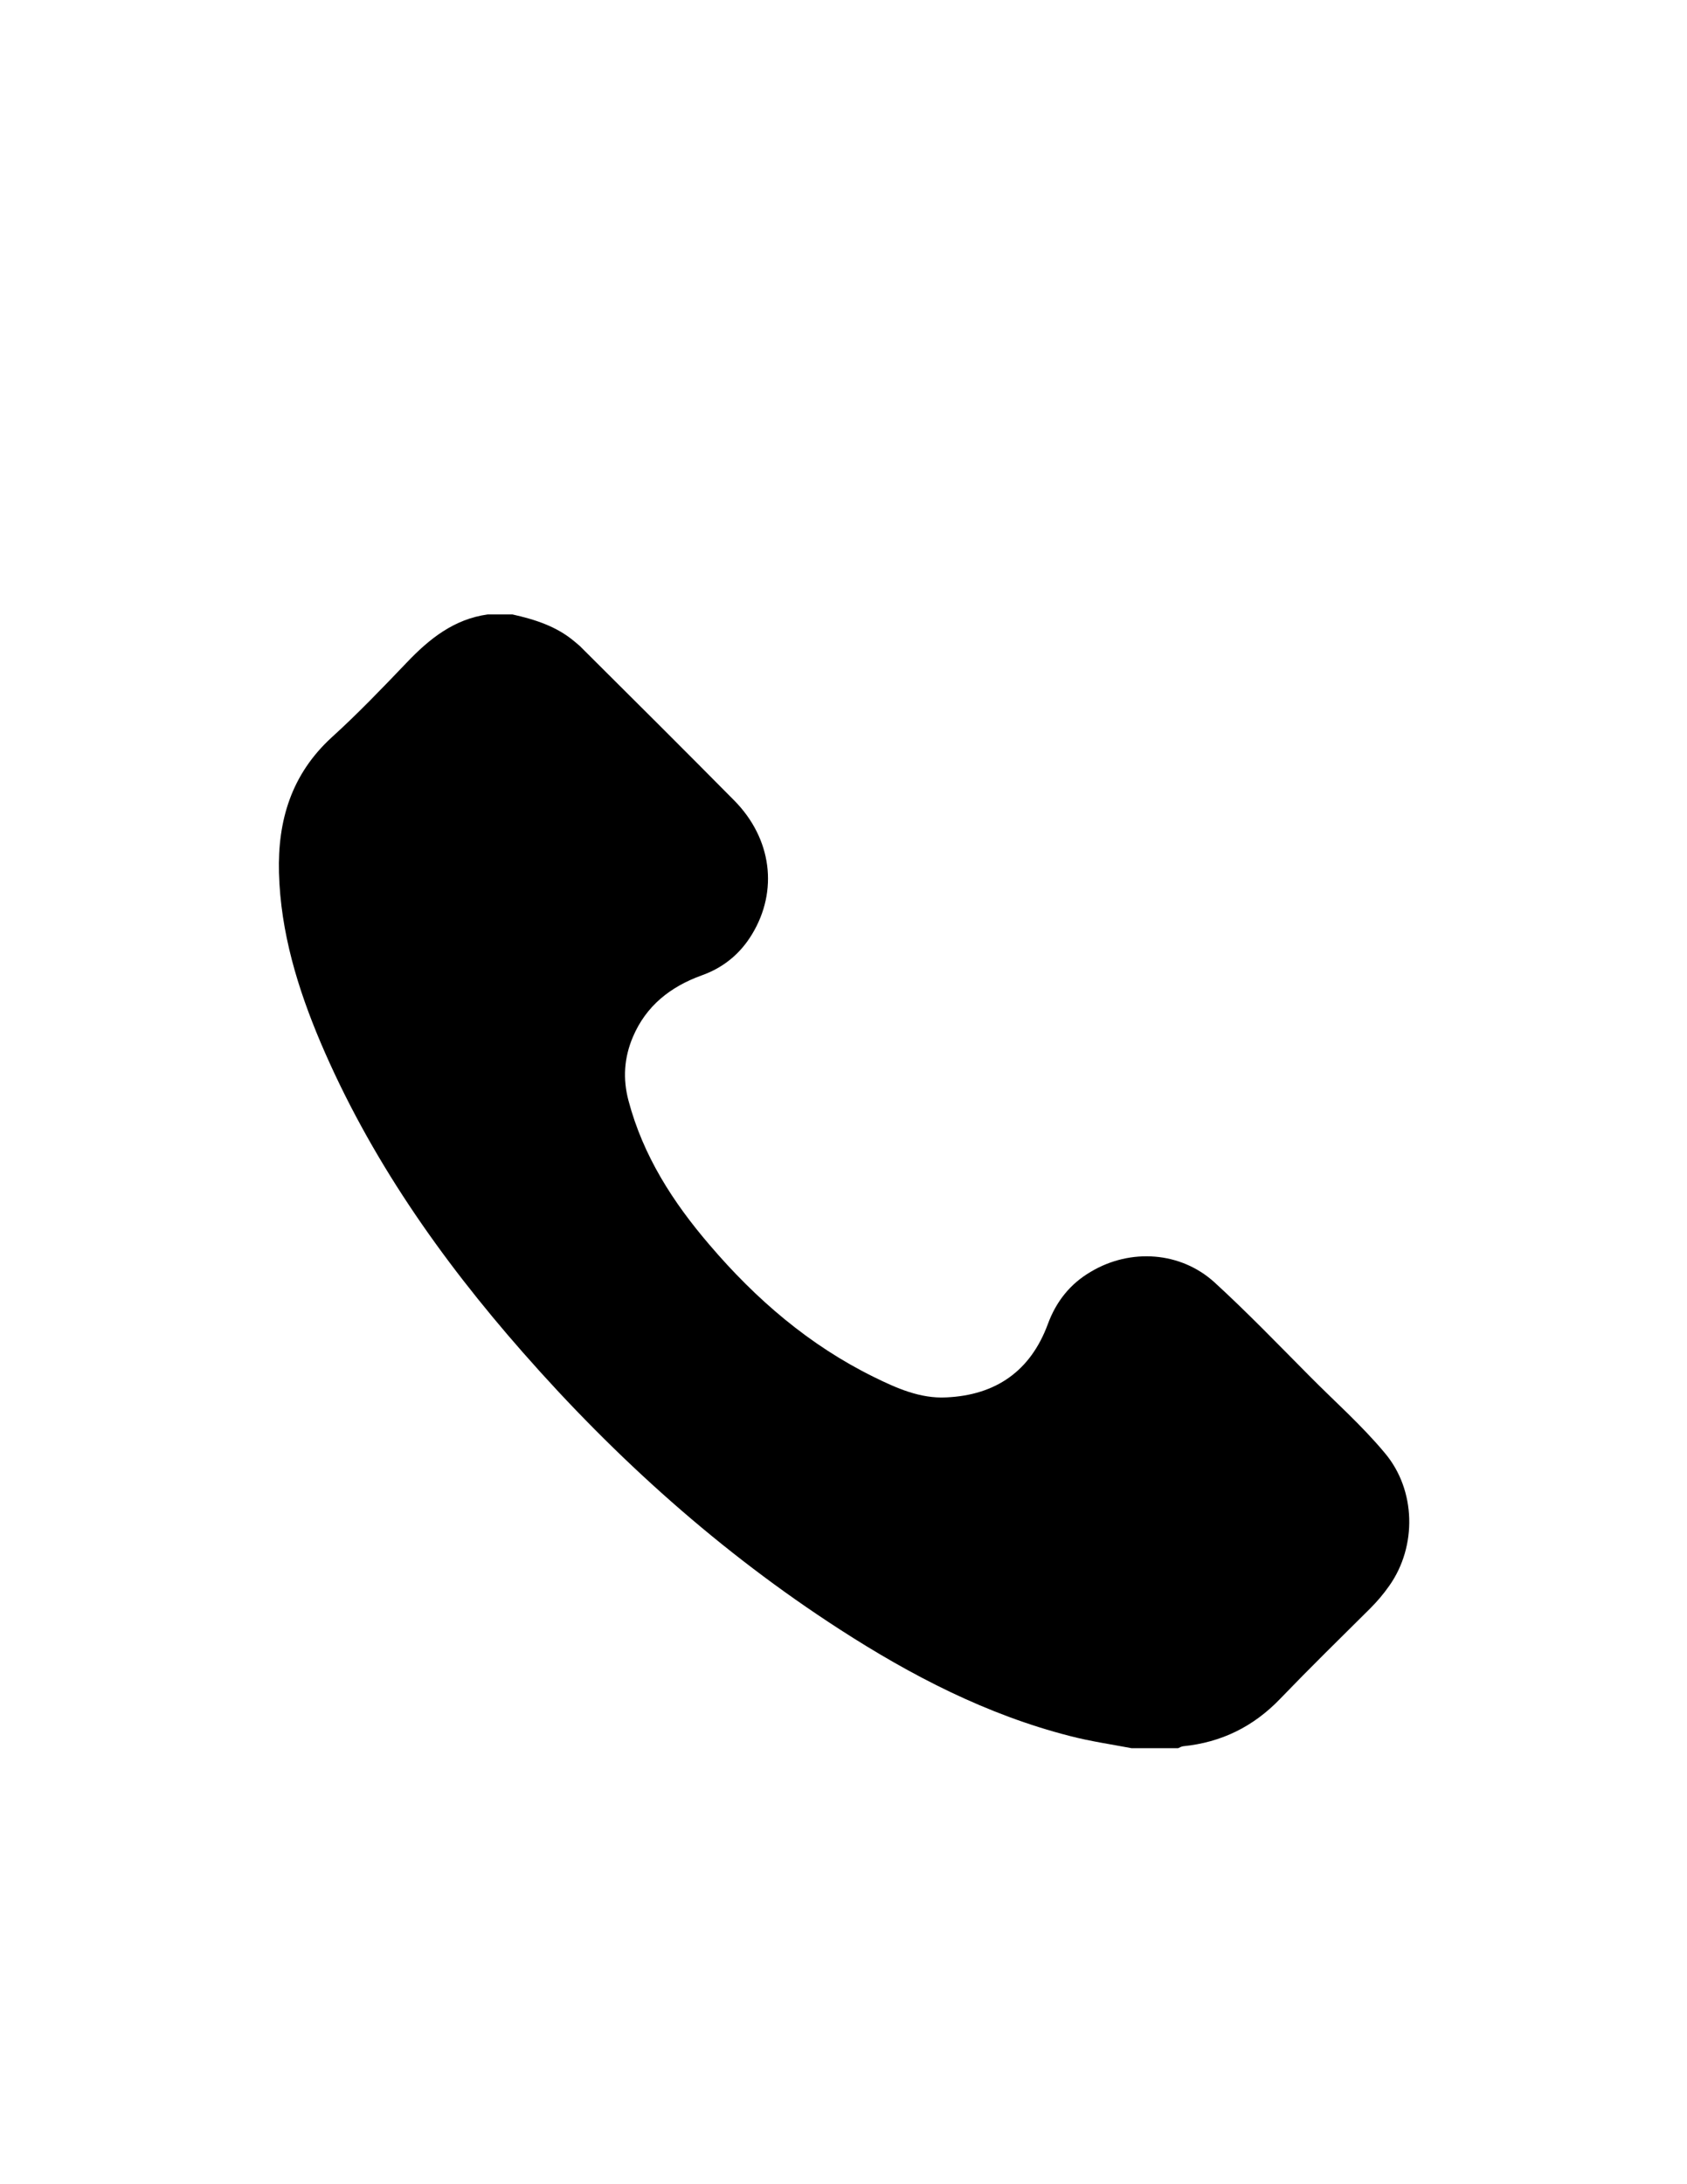<?xml version="1.0" encoding="utf-8"?>
<!-- Generator: Adobe Illustrator 19.0.0, SVG Export Plug-In . SVG Version: 6.00 Build 0)  -->
<svg version="1.1" id="Layer_1" xmlns="http://www.w3.org/2000/svg" xmlns:xlink="http://www.w3.org/1999/xlink" x="0px" y="0px"
	 viewBox="0 0 612 792" style="enable-background:new 0 0 612 792;" xml:space="preserve">
<g>
	<path d="M185.9,222.8c8.1,1.8,16,4.3,22.5,9.8c0.9,0.8,1.9,1.5,2.7,2.4c18.5,18.4,37,36.8,55.3,55.3c13.6,13.8,16,32.7,6.4,48.5
		c-4.3,7.1-10.4,12.1-18.3,14.9c-11.3,4.1-20.1,11-24.9,22.3c-3.2,7.5-3.7,15.2-1.6,23.1c5.3,20,16.1,36.8,29.4,52.3
		c16.8,19.7,36.2,36.4,59.6,47.9c8.3,4.1,16.9,7.9,26.3,7.4c17.9-0.8,30.5-9.5,36.8-26.5c3-8.2,8.1-14.7,15.7-19.1
		c14.3-8.5,32.5-7.3,44.8,3.9c11.8,10.8,23,22.4,34.3,33.8c9.2,9.3,19.1,18,27.5,28.1c11.3,13.4,11.7,33.8,1.6,48.1
		c-2.1,3-4.4,5.7-7,8.3c-10.9,10.8-21.9,21.6-32.6,32.7c-9.7,10.1-21.3,15.8-35.2,17.2c-0.6,0.1-1.2,0.4-1.8,0.7
		c-5.6,0-11.2,0-16.9,0c-7.4-1.4-15-2.5-22.3-4.4c-30.2-7.7-57.6-21.9-83.6-38.7c-43.2-27.9-81.1-61.9-115-100.5
		c-29.8-33.9-55.5-70.5-73.3-112.3c-8.3-19.6-14.5-39.9-15.1-61.5c-0.5-19,4.5-35.7,19.1-49.1c9.5-8.6,18.4-17.9,27.3-27.2
		c8.2-8.6,17.1-15.7,29.3-17.4C180,222.8,182.9,222.8,185.9,222.8z"/>
</g>
</svg>
